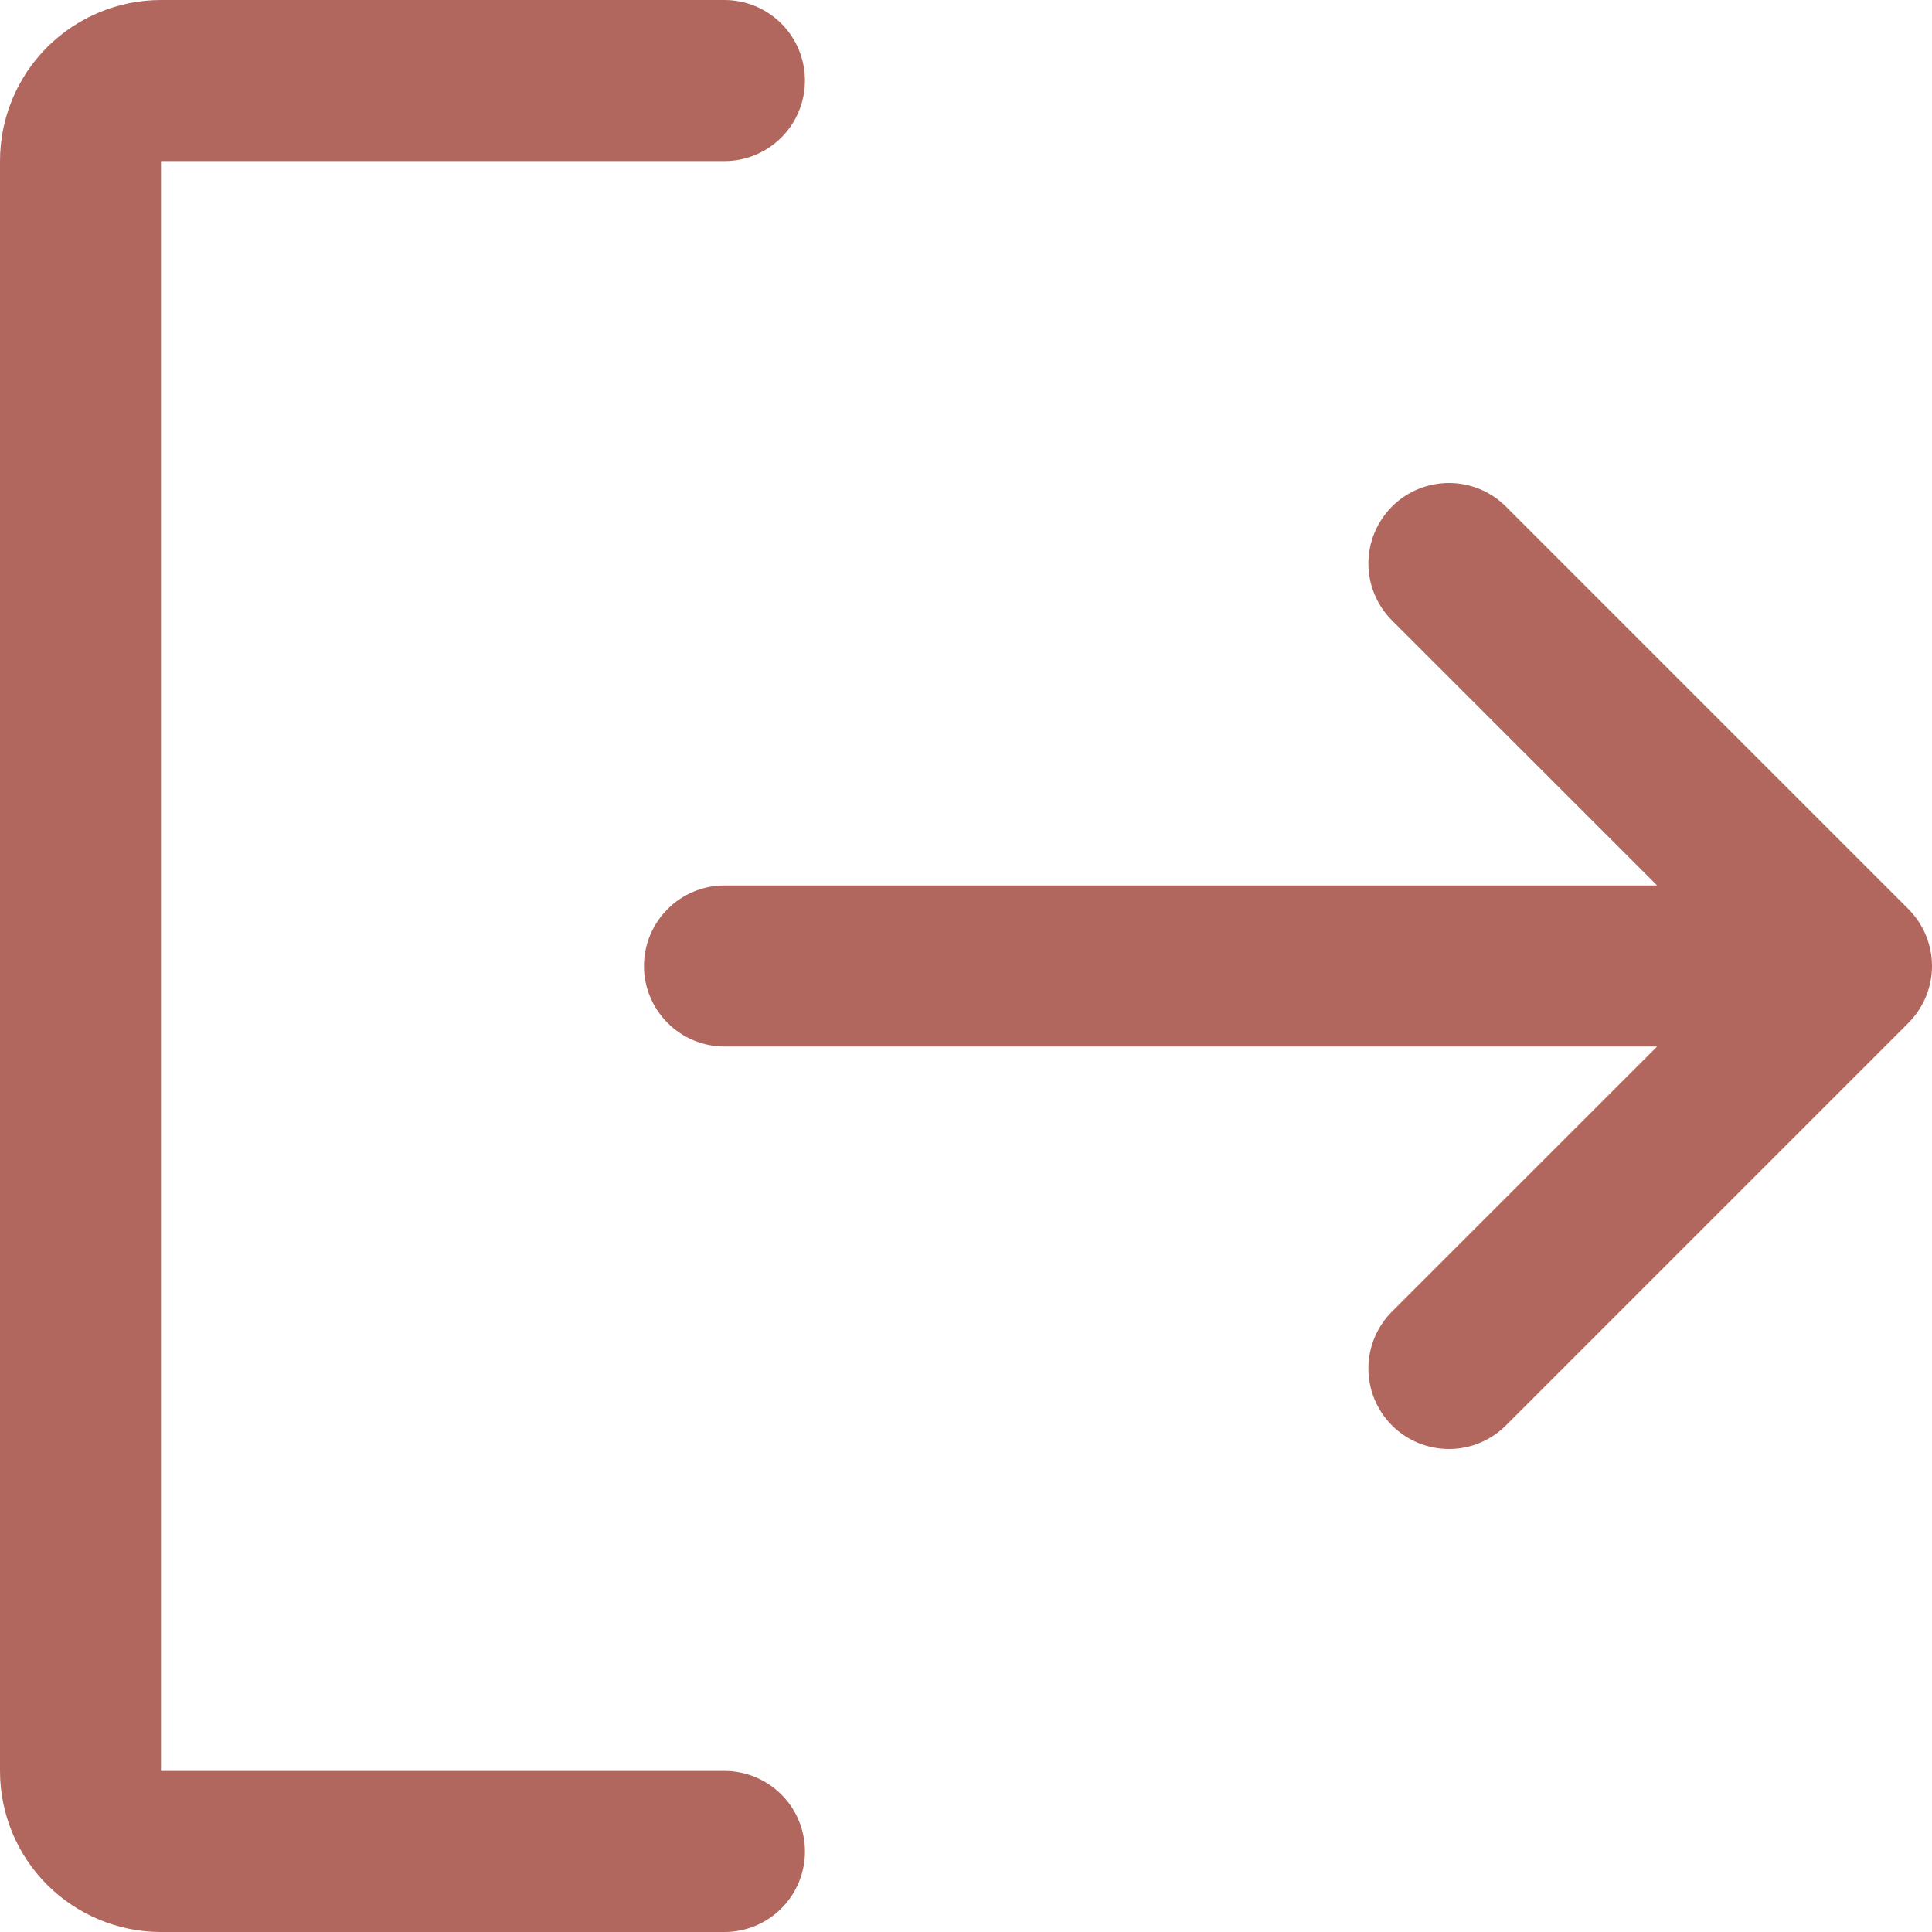 <svg width="22" height="22" viewBox="0 0 22 22" fill="none" xmlns="http://www.w3.org/2000/svg">
<path d="M9.166 21.083C9.166 21.326 9.07 21.559 8.898 21.731C8.726 21.903 8.493 22 8.25 22H1.833C1.347 22 0.881 21.806 0.537 21.463C0.193 21.119 0 20.653 0 20.166V1.834C0 1.347 0.193 0.881 0.537 0.537C0.881 0.194 1.347 0 1.833 0H8.25C8.493 0 8.726 0.097 8.898 0.269C9.07 0.441 9.166 0.674 9.166 0.917C9.166 1.16 9.07 1.393 8.898 1.565C8.726 1.737 8.493 1.834 8.25 1.834H1.833V20.166H8.25C8.493 20.166 8.726 20.263 8.898 20.435C9.07 20.607 9.166 20.84 9.166 21.083ZM21.731 10.351L17.148 5.768C16.976 5.596 16.743 5.5 16.5 5.5C16.256 5.5 16.023 5.596 15.851 5.768C15.679 5.94 15.582 6.174 15.582 6.417C15.582 6.66 15.679 6.893 15.851 7.065L18.87 10.083H8.25C8.007 10.083 7.773 10.18 7.602 10.352C7.43 10.524 7.333 10.757 7.333 11C7.333 11.243 7.43 11.476 7.602 11.648C7.773 11.82 8.007 11.917 8.25 11.917H18.87L15.851 14.935C15.679 15.107 15.582 15.34 15.582 15.583C15.582 15.826 15.679 16.06 15.851 16.232C16.023 16.404 16.256 16.5 16.5 16.5C16.743 16.5 16.976 16.404 17.148 16.232L21.731 11.649C21.816 11.563 21.884 11.462 21.93 11.351C21.976 11.24 22 11.12 22 11C22 10.88 21.976 10.76 21.93 10.649C21.884 10.538 21.816 10.437 21.731 10.351Z" fill="#B2675E"/>
</svg>
